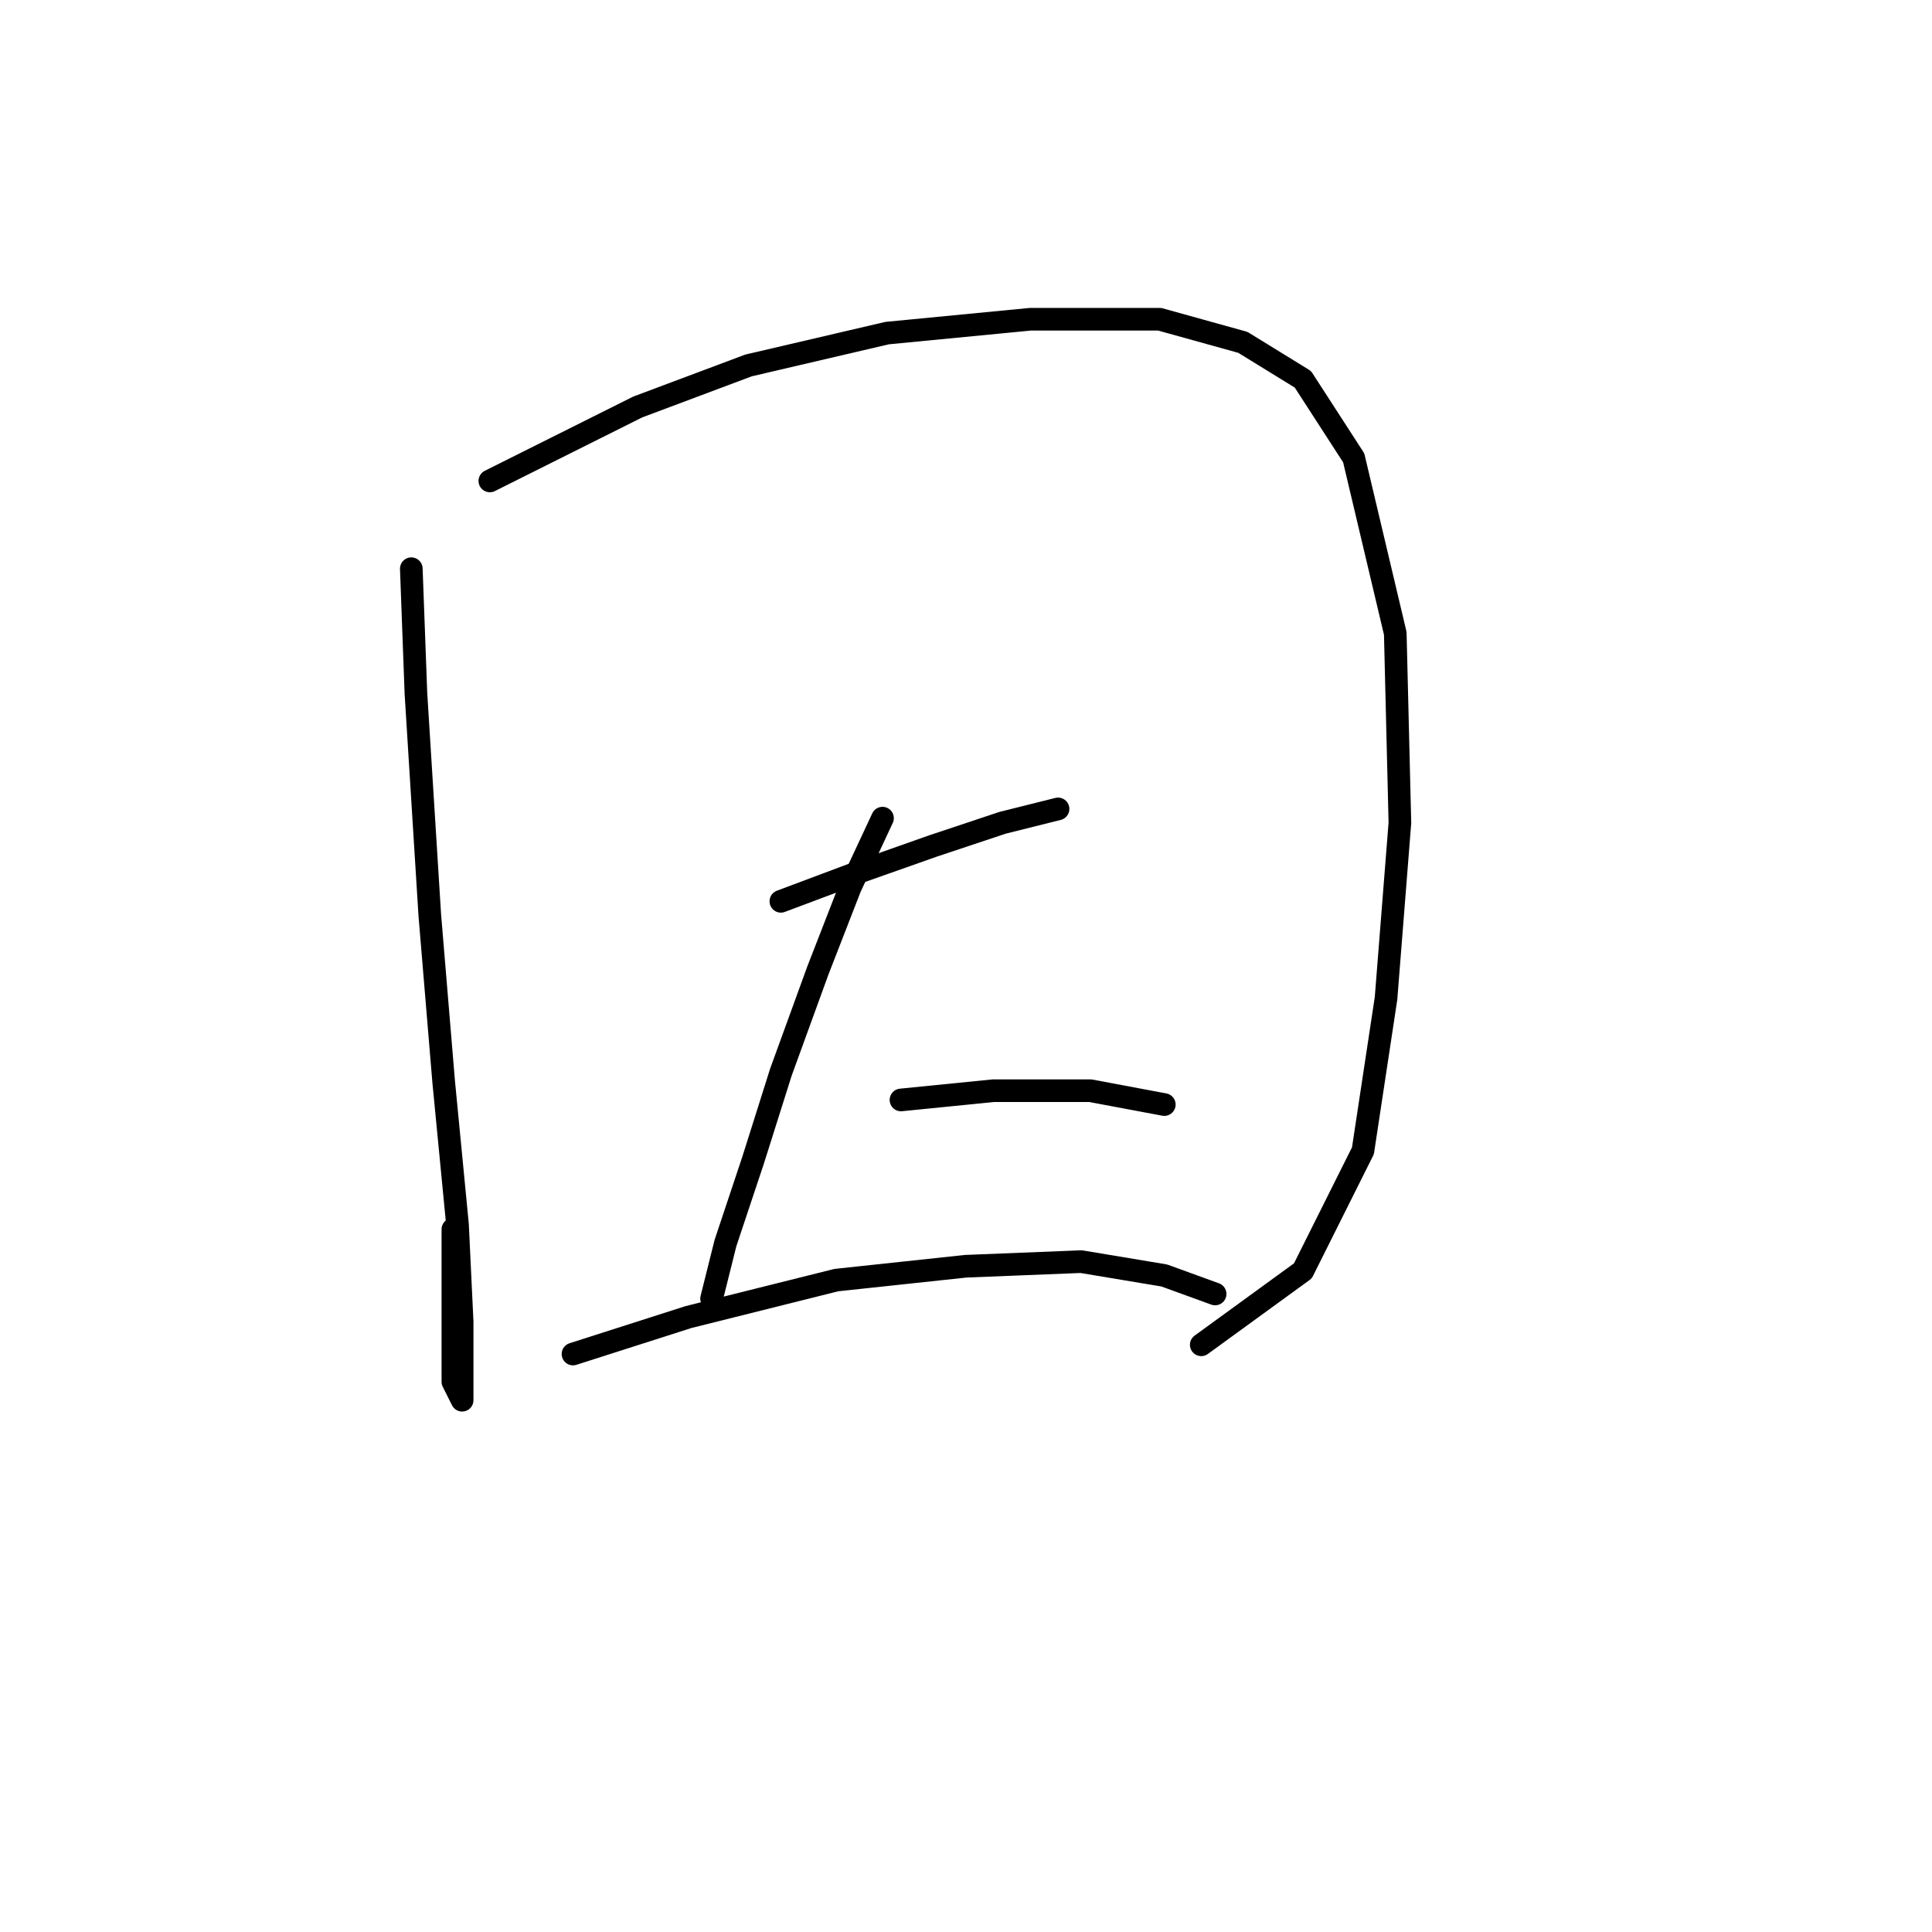 <?xml version="1.0" standalone="no"?>
    <svg width="256" height="256" xmlns="http://www.w3.org/2000/svg" version="1.1">
    <polyline stroke="black" stroke-width="3" stroke-linecap="round" fill="transparent" stroke-linejoin="round" points="54.501 75.356 55.113 91.883 56.95 121.264 58.786 143.3 60.622 162.276 61.235 175.13 61.235 181.863 61.235 185.536 60.01 183.088 60.01 162.888 60.01 162.888 " />
        <polyline stroke="black" stroke-width="3" stroke-linecap="round" fill="transparent" stroke-linejoin="round" points="64.907 63.726 73.477 59.441 84.495 53.932 99.186 48.423 117.549 44.138 136.524 42.302 153.664 42.302 164.682 45.362 172.639 50.259 179.372 60.665 184.881 83.925 185.494 109.022 183.657 132.282 180.597 152.482 172.639 168.397 159.173 178.191 159.173 178.191 " />
        <polyline stroke="black" stroke-width="3" stroke-linecap="round" fill="transparent" stroke-linejoin="round" points="103.47 119.428 113.264 115.755 123.67 112.082 132.852 109.022 140.197 107.186 140.197 107.186 " />
        <polyline stroke="black" stroke-width="3" stroke-linecap="round" fill="transparent" stroke-linejoin="round" points="116.937 108.41 112.652 117.591 108.367 128.61 103.47 142.076 99.798 153.706 96.125 164.724 94.289 172.07 94.289 172.07 " />
        <polyline stroke="black" stroke-width="3" stroke-linecap="round" fill="transparent" stroke-linejoin="round" points="119.385 145.749 131.628 144.524 144.482 144.524 154.276 146.361 154.276 146.361 " />
        <polyline stroke="black" stroke-width="3" stroke-linecap="round" fill="transparent" stroke-linejoin="round" points="75.925 179.415 91.228 174.518 110.816 169.621 127.955 167.785 143.258 167.173 154.276 169.009 161.009 171.457 161.009 171.457 " />
        </svg>